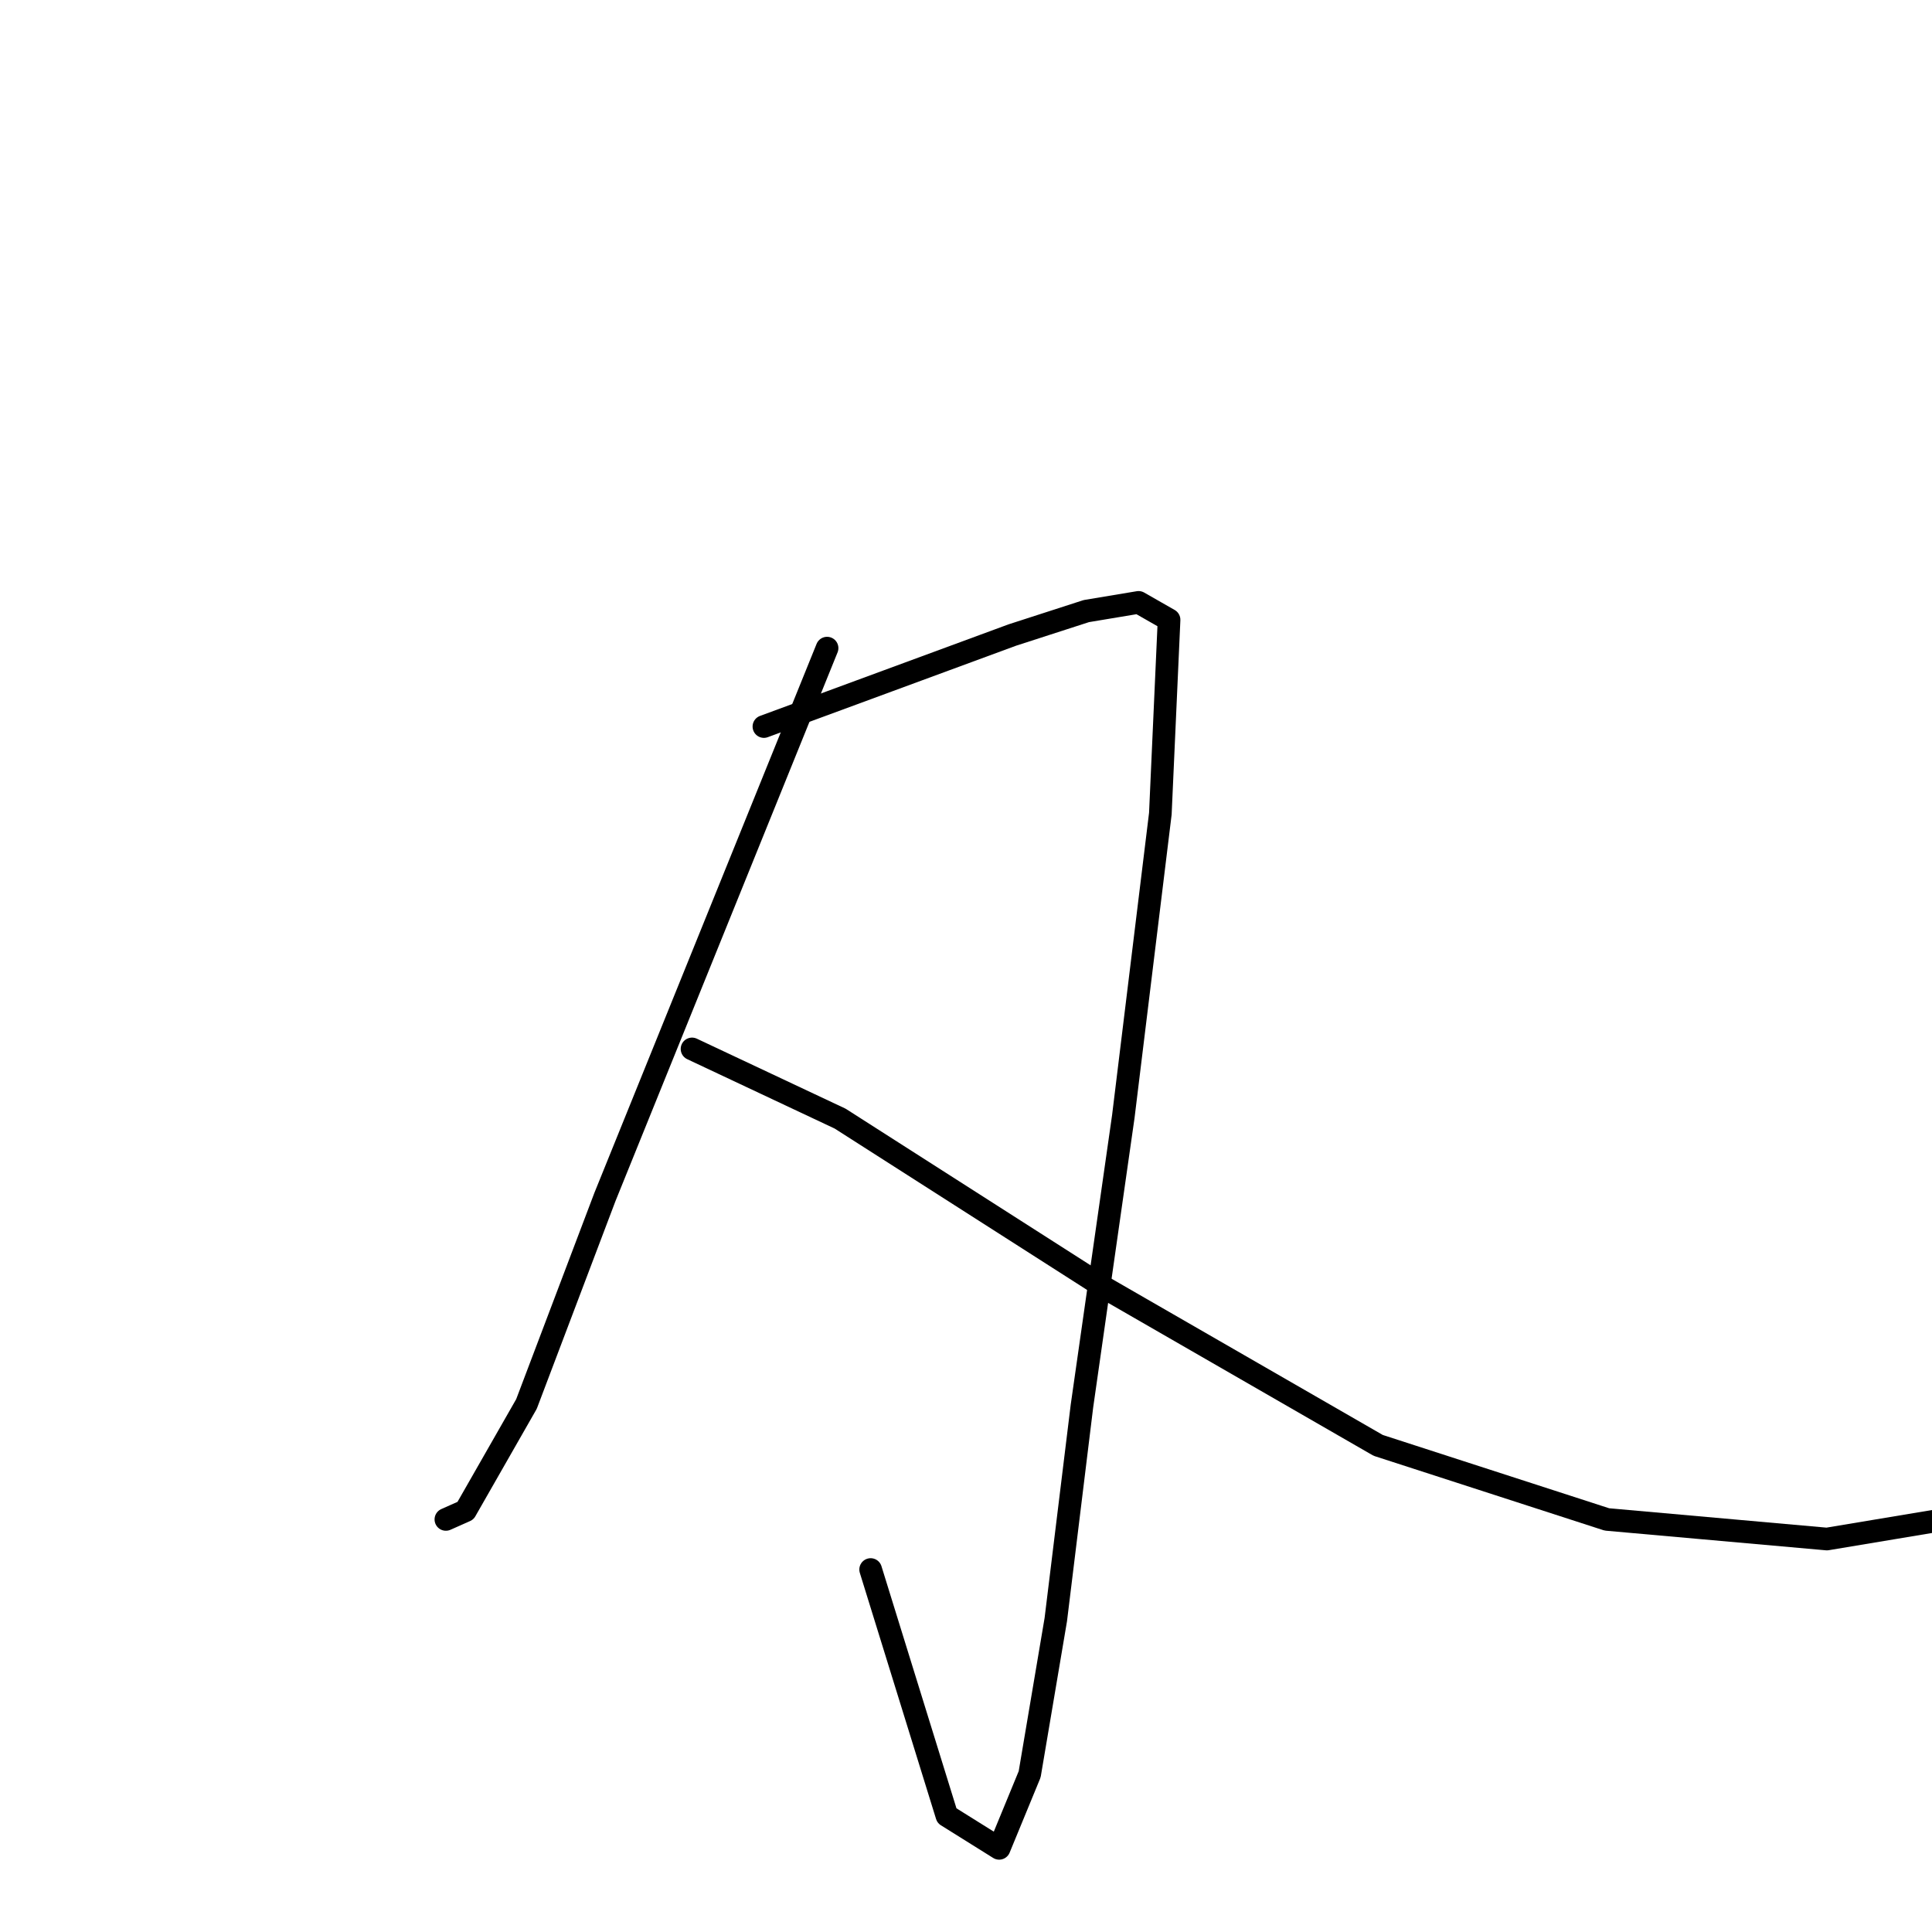 <?xml version="1.0" standalone="no"?>
    <svg width="256" height="256" xmlns="http://www.w3.org/2000/svg" version="1.1">
    <polyline stroke="black" stroke-width="3" stroke-linecap="round" fill="transparent" stroke-linejoin="round" points="101.222 96.271 117.674 90.21 134.126 84.148 143.939 80.974 150.866 79.819 154.907 82.128 153.752 107.816 148.846 147.936 143.362 186.323 139.898 214.609 136.435 235.102 132.394 244.915 125.467 240.586 115.365 207.97 115.365 207.97 " />
        <polyline stroke="black" stroke-width="3" stroke-linecap="round" fill="transparent" stroke-linejoin="round" points="109.592 85.88 94.872 122.247 80.152 158.615 69.761 186.035 61.68 200.177 59.082 201.332 59.082 201.332 " />
        <polyline stroke="black" stroke-width="3" stroke-linecap="round" fill="transparent" stroke-linejoin="round" points="91.697 138.988 101.511 143.606 111.324 148.224 146.537 170.737 182.615 191.519 212.921 201.332 242.073 203.93 259.391 201.043 259.391 201.043 " />
        </svg>